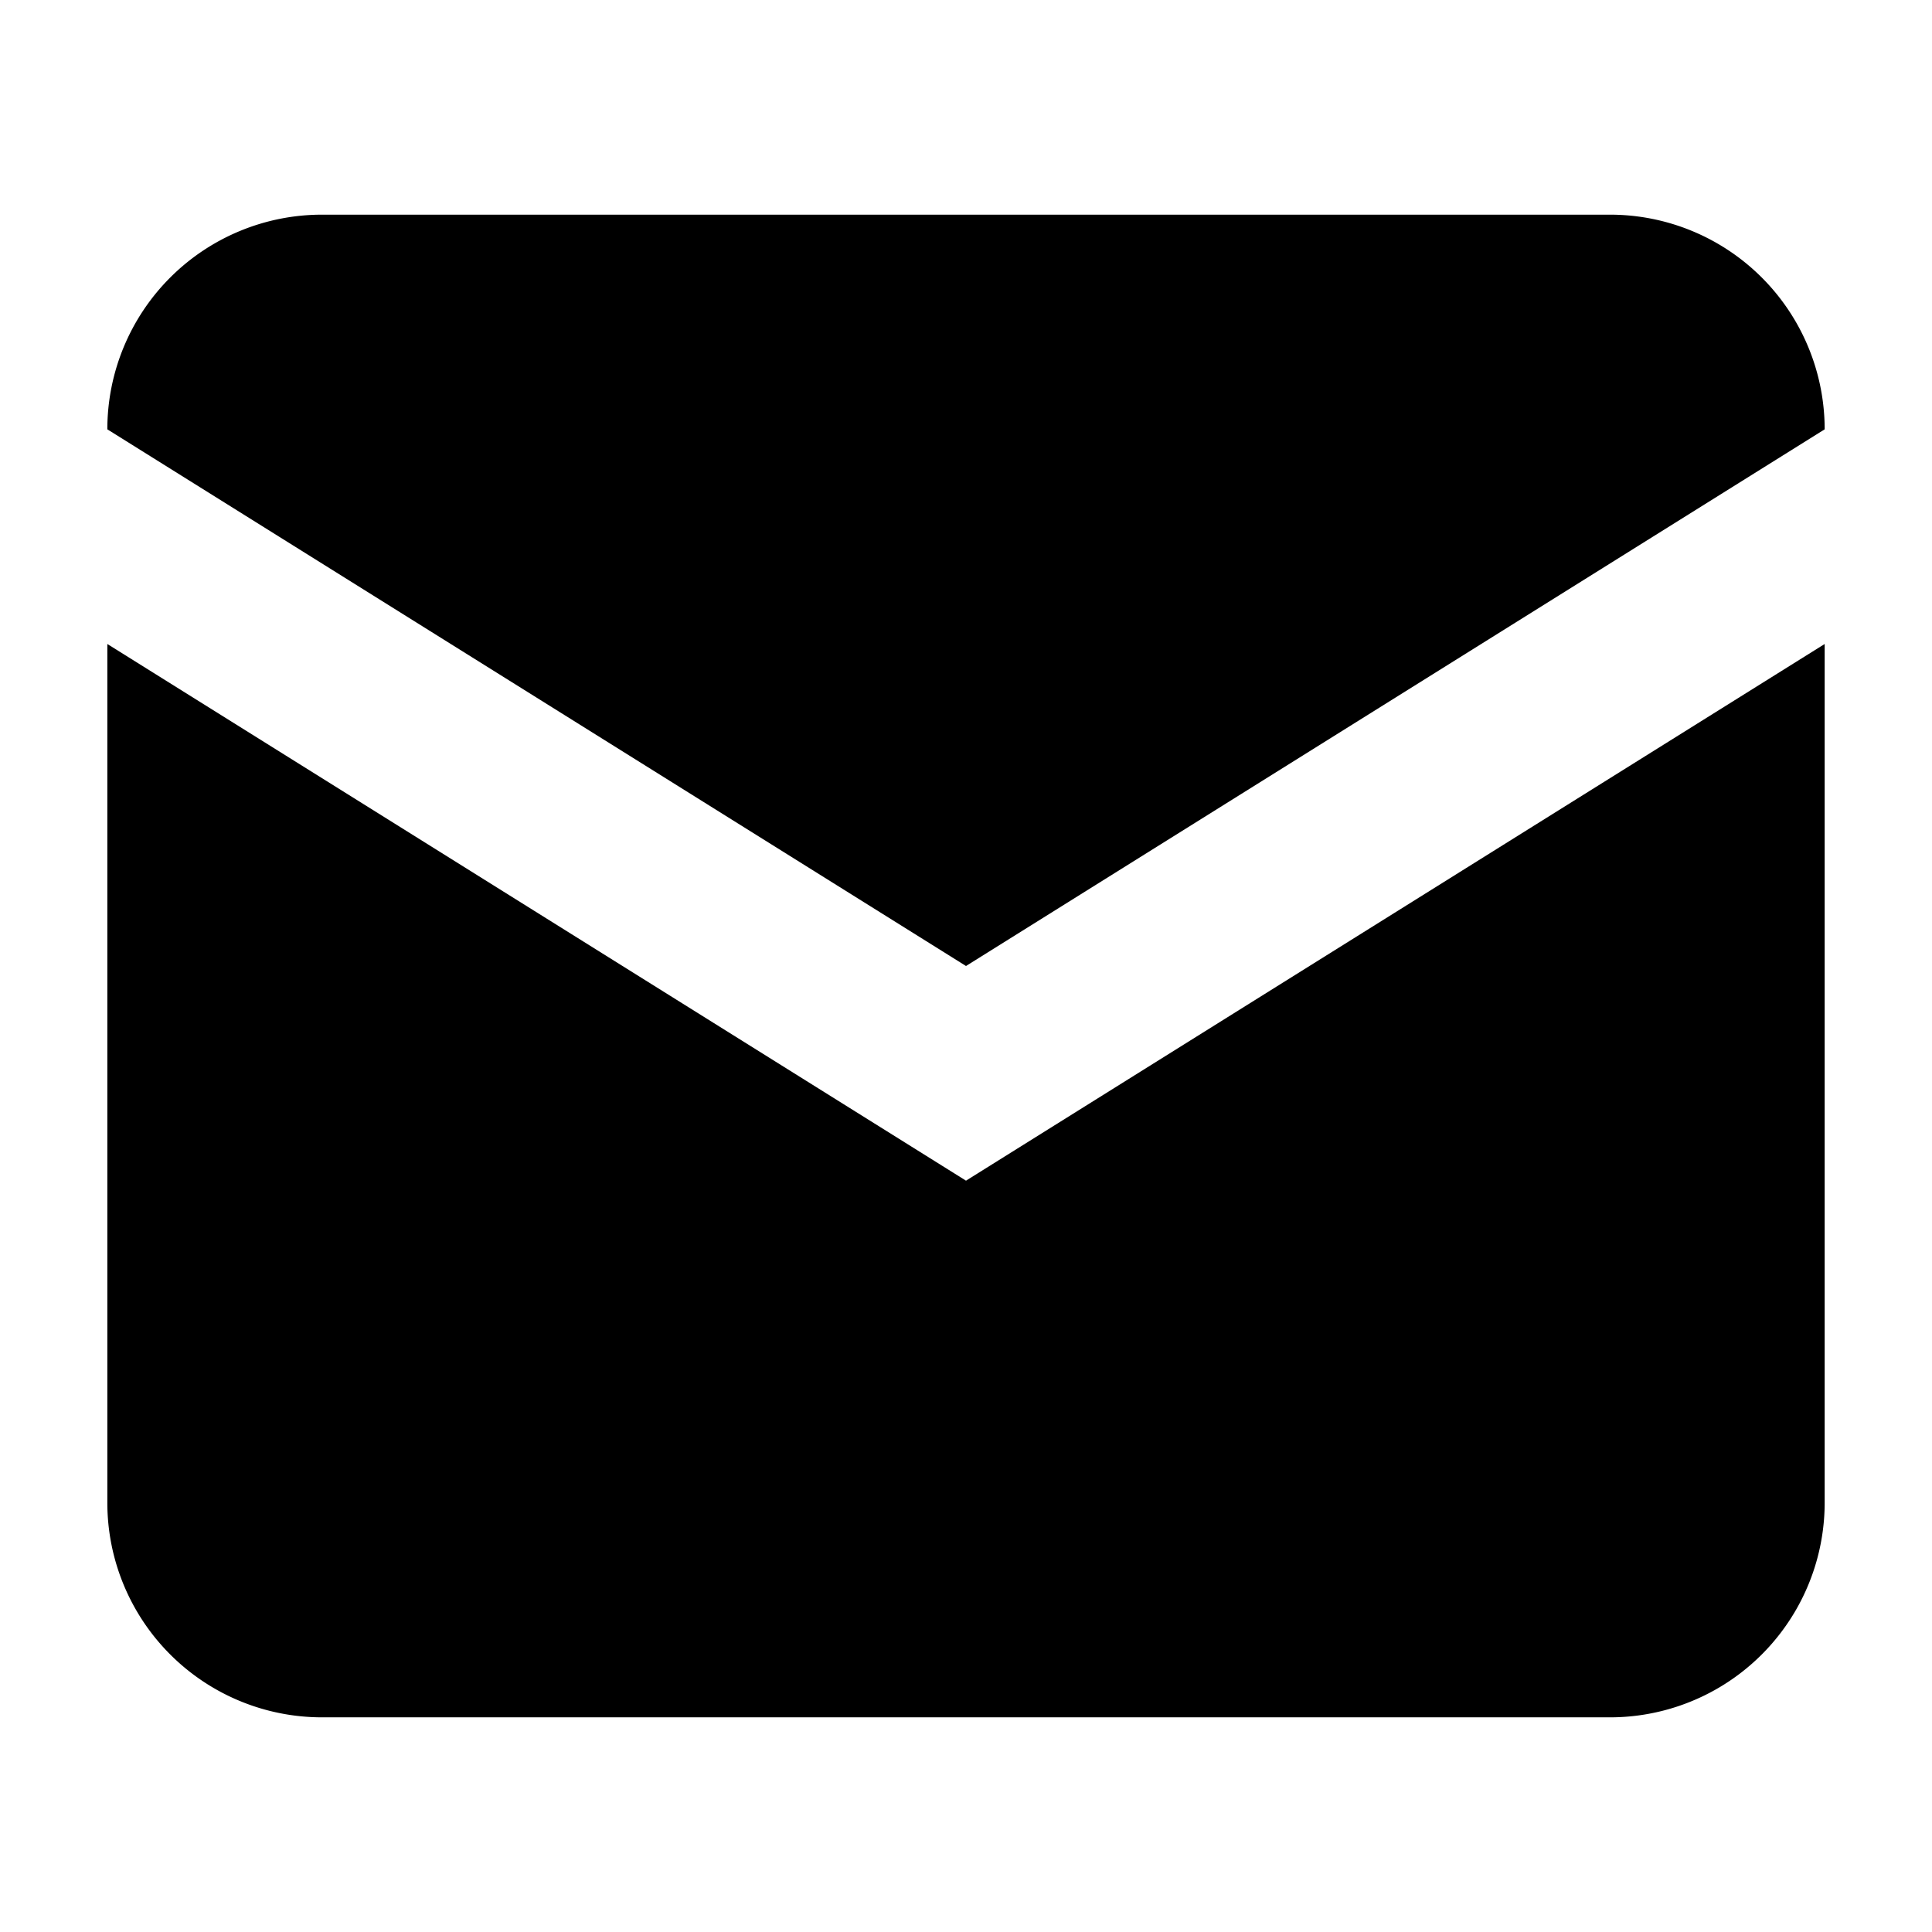 <svg role="icon" class="svg-icon iconMail" width="18" height="18" viewBox="0 0 18 18"><path d="M1 4a2 2 0 0 1 2-2h12a2 2 0 0 1 2 2v10a2 2 0 0 1-2 2H3a2 2 0 0 1-2-2V4zm16 2V4L9 9 1 4v2l8 5 8-5z"/></svg>